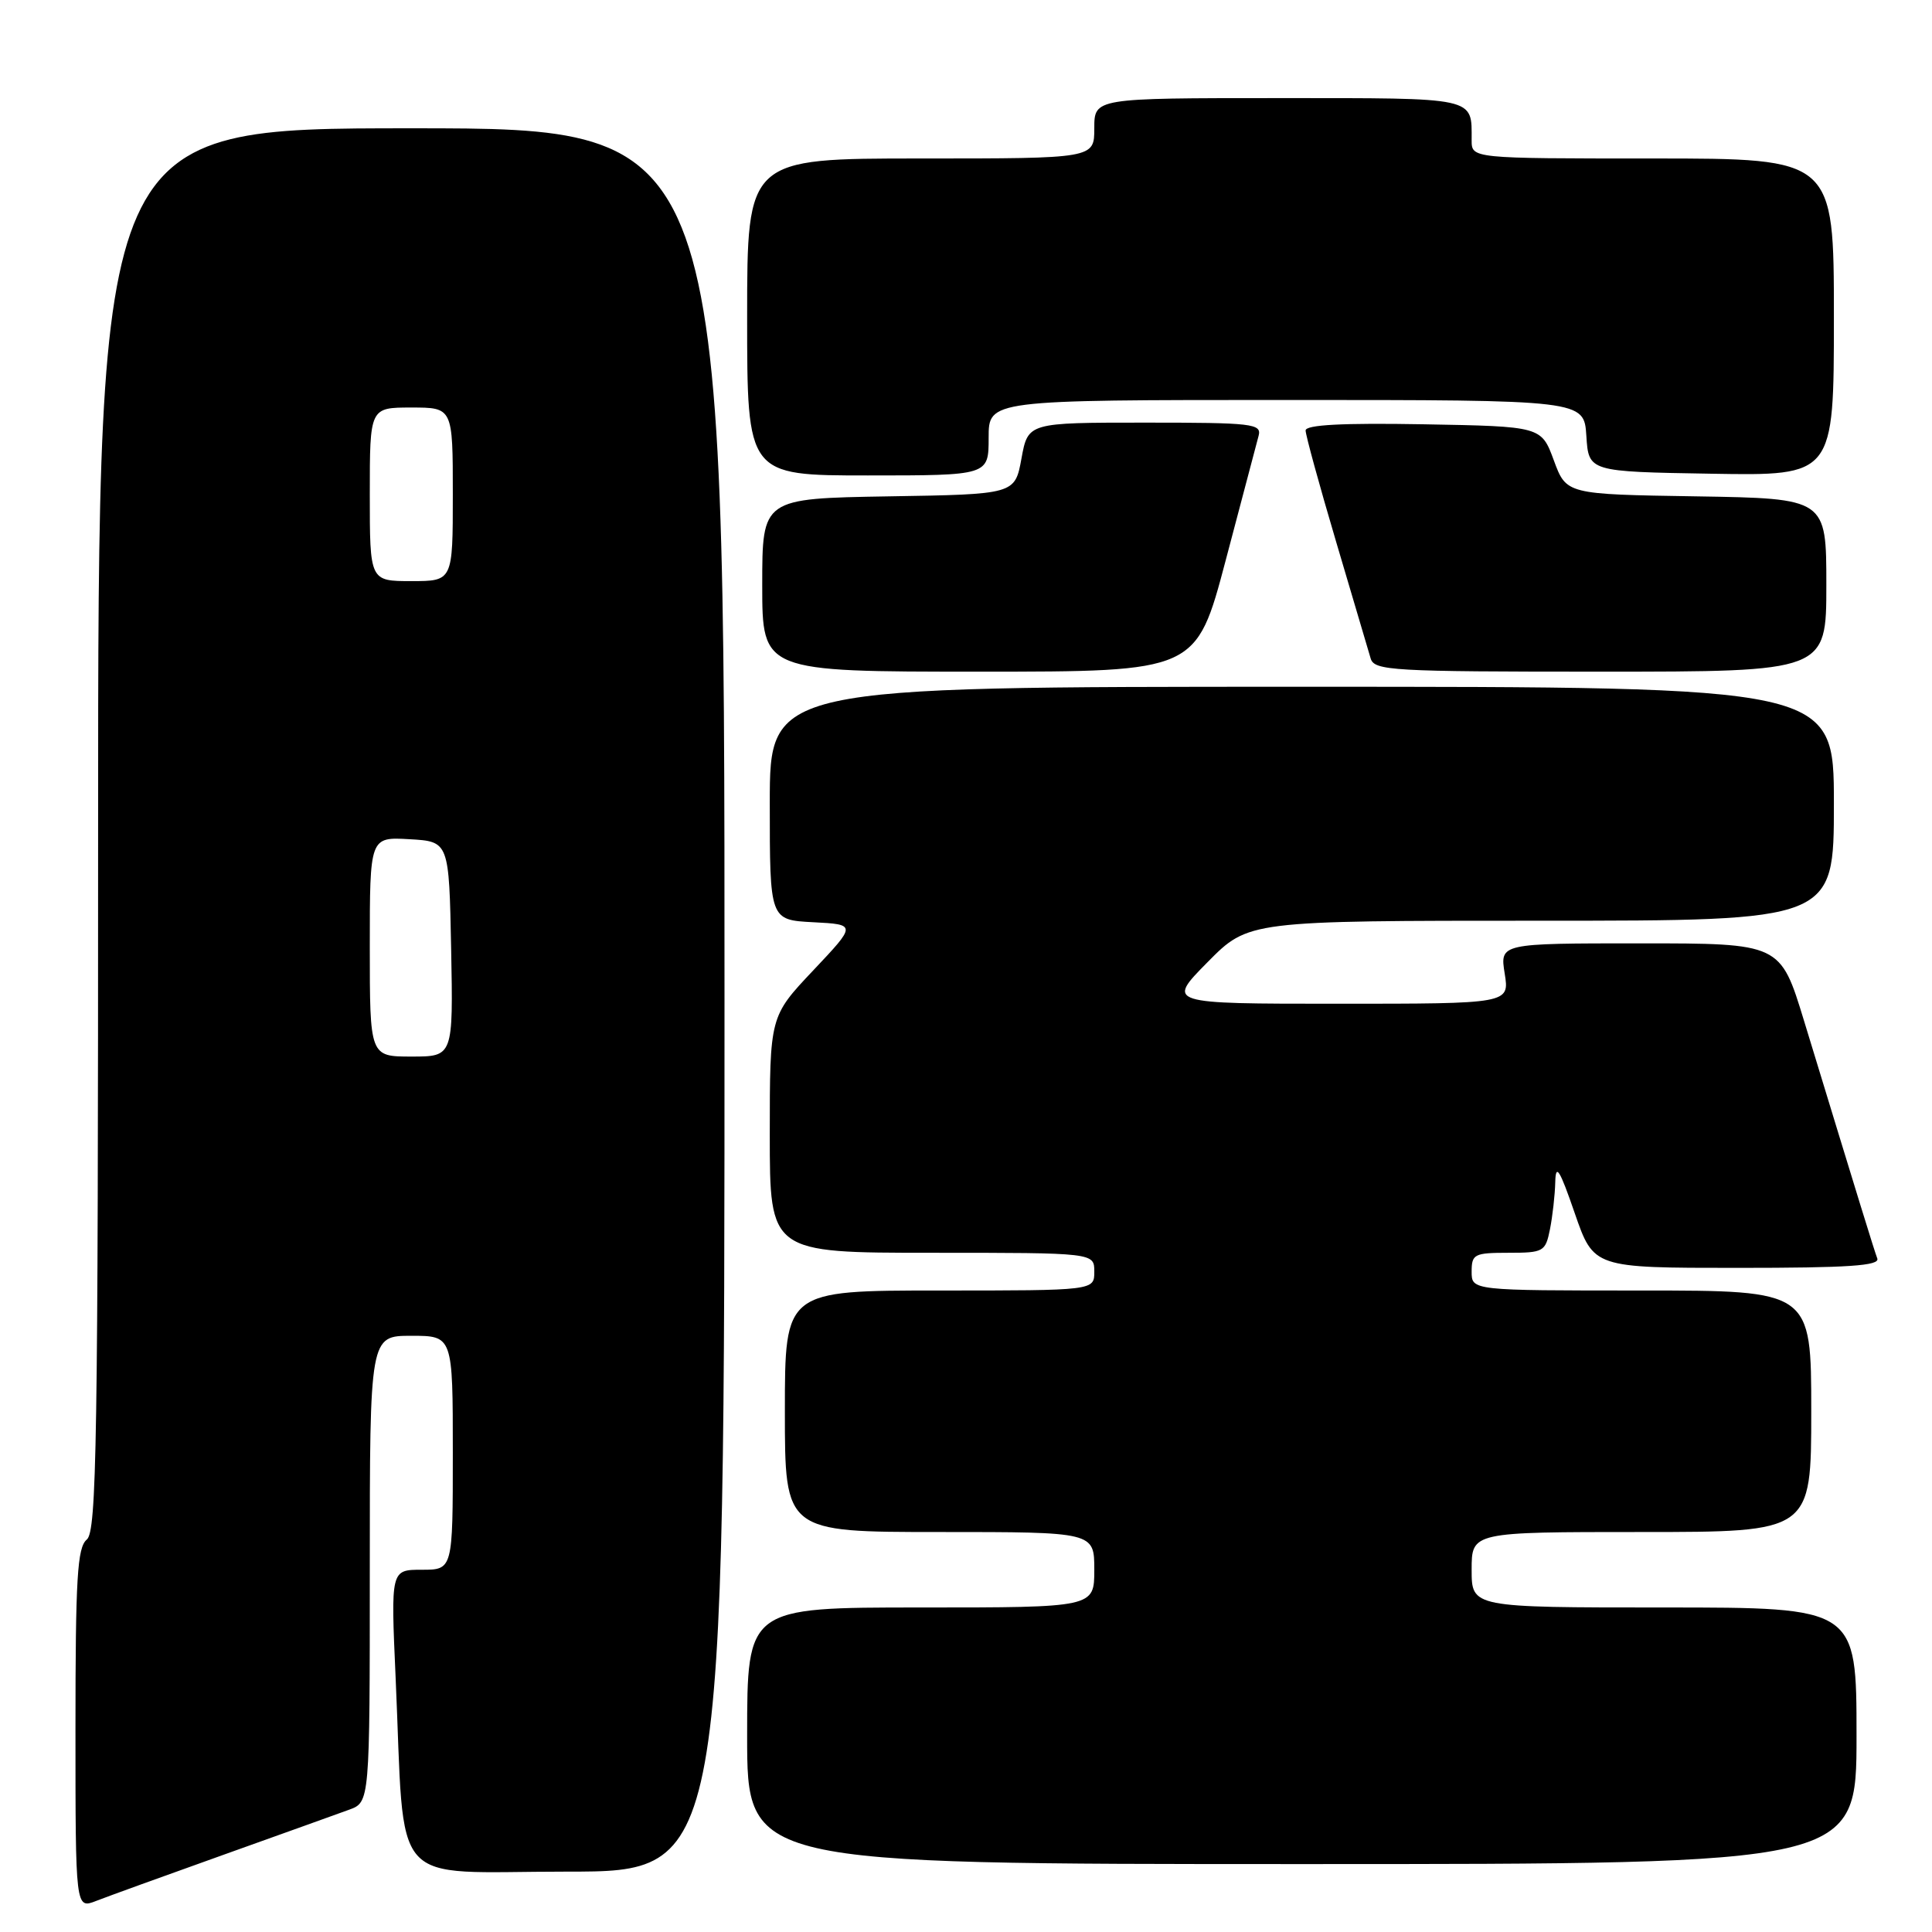 <?xml version="1.0" encoding="UTF-8" standalone="no"?>
<!DOCTYPE svg PUBLIC "-//W3C//DTD SVG 1.1//EN" "http://www.w3.org/Graphics/SVG/1.1/DTD/svg11.dtd" >
<svg xmlns="http://www.w3.org/2000/svg" xmlns:xlink="http://www.w3.org/1999/xlink" version="1.1" viewBox="0 0 256 256">
 <g >
 <path fill="currentColor"
d=" M 29.50 245.81 C 37.20 243.06 44.74 240.35 46.25 239.80 C 49.00 238.80 49.00 238.80 49.00 207.90 C 49.00 177.00 49.00 177.00 54.50 177.00 C 60.00 177.00 60.00 177.00 60.00 192.50 C 60.00 208.00 60.00 208.00 55.89 208.00 C 51.78 208.00 51.78 208.00 52.42 222.25 C 53.70 250.81 51.22 248.00 75.10 248.00 C 96.00 248.00 96.00 248.00 96.00 132.50 C 96.00 17.00 96.00 17.00 54.50 17.00 C 13.00 17.00 13.00 17.00 13.00 109.88 C 13.00 191.22 12.81 202.91 11.50 204.00 C 10.24 205.04 10.00 209.12 10.00 229.10 C 10.00 252.95 10.00 252.95 12.75 251.88 C 14.26 251.29 21.80 248.56 29.50 245.81 Z  M 246.00 230.00 C 246.00 213.00 246.00 213.00 220.50 213.00 C 195.00 213.00 195.00 213.00 195.00 208.00 C 195.00 203.00 195.00 203.00 217.50 203.00 C 240.00 203.00 240.00 203.00 240.00 187.00 C 240.00 171.00 240.00 171.00 217.50 171.00 C 195.00 171.00 195.00 171.00 195.00 168.50 C 195.00 166.18 195.34 166.00 199.88 166.00 C 204.53 166.00 204.78 165.86 205.38 162.88 C 205.72 161.16 206.04 158.34 206.08 156.63 C 206.14 154.12 206.66 154.94 208.66 160.75 C 211.17 168.00 211.17 168.00 230.19 168.00 C 244.99 168.00 249.11 167.72 248.75 166.75 C 248.31 165.57 246.55 159.86 239.04 135.25 C 235.91 125.00 235.91 125.00 217.33 125.00 C 198.74 125.00 198.74 125.00 199.38 129.00 C 200.02 133.00 200.02 133.00 177.30 133.00 C 154.57 133.00 154.57 133.00 160.00 127.50 C 165.43 122.00 165.43 122.00 204.22 122.00 C 243.00 122.00 243.00 122.00 243.00 106.50 C 243.00 91.00 243.00 91.00 172.50 91.00 C 102.00 91.00 102.00 91.00 102.00 106.45 C 102.00 121.90 102.00 121.90 107.75 122.20 C 113.50 122.50 113.50 122.50 107.75 128.59 C 102.00 134.68 102.00 134.68 102.00 150.34 C 102.00 166.00 102.00 166.00 123.50 166.00 C 145.00 166.00 145.00 166.00 145.00 168.50 C 145.00 171.00 145.00 171.00 124.50 171.00 C 104.00 171.00 104.00 171.00 104.00 187.00 C 104.00 203.00 104.00 203.00 124.50 203.00 C 145.00 203.00 145.00 203.00 145.00 208.00 C 145.00 213.00 145.00 213.00 122.00 213.00 C 99.00 213.00 99.00 213.00 99.00 230.00 C 99.00 247.00 99.00 247.00 172.50 247.00 C 246.00 247.00 246.00 247.00 246.00 230.00 Z  M 162.41 74.25 C 164.56 66.14 166.52 58.71 166.77 57.75 C 167.20 56.14 166.00 56.00 151.72 56.00 C 136.22 56.00 136.22 56.00 135.35 60.75 C 134.48 65.50 134.48 65.50 117.74 65.77 C 101.00 66.05 101.00 66.05 101.00 77.52 C 101.00 89.00 101.00 89.00 129.76 89.00 C 158.51 89.00 158.51 89.00 162.41 74.25 Z  M 242.00 77.52 C 242.00 66.05 242.00 66.05 224.78 65.77 C 207.55 65.50 207.55 65.50 205.89 61.00 C 204.23 56.50 204.23 56.50 188.62 56.22 C 177.85 56.03 173.00 56.29 173.00 57.04 C 173.00 57.64 174.82 64.29 177.05 71.81 C 179.28 79.34 181.34 86.29 181.62 87.25 C 182.10 88.87 184.42 89.00 212.07 89.00 C 242.00 89.00 242.00 89.00 242.00 77.52 Z  M 131.00 58.00 C 131.00 53.00 131.00 53.00 170.45 53.00 C 209.89 53.00 209.89 53.00 210.20 57.75 C 210.50 62.50 210.50 62.50 226.75 62.77 C 243.00 63.05 243.00 63.05 243.00 42.02 C 243.00 21.00 243.00 21.00 219.00 21.00 C 195.00 21.00 195.00 21.00 195.00 18.58 C 195.00 12.81 195.87 13.00 169.39 13.00 C 145.00 13.00 145.00 13.00 145.00 17.00 C 145.00 21.00 145.00 21.00 122.00 21.00 C 99.00 21.00 99.00 21.00 99.00 42.00 C 99.00 63.00 99.00 63.00 115.00 63.00 C 131.00 63.00 131.00 63.00 131.00 58.00 Z  M 49.00 125.45 C 49.00 110.90 49.00 110.90 54.25 111.20 C 59.50 111.50 59.50 111.50 59.78 125.75 C 60.05 140.00 60.05 140.00 54.53 140.00 C 49.00 140.00 49.00 140.00 49.00 125.45 Z  M 49.00 65.50 C 49.00 54.00 49.00 54.00 54.50 54.00 C 60.00 54.00 60.00 54.00 60.00 65.50 C 60.00 77.00 60.00 77.00 54.50 77.00 C 49.00 77.00 49.00 77.00 49.00 65.50 Z "/>
</g>
</svg>